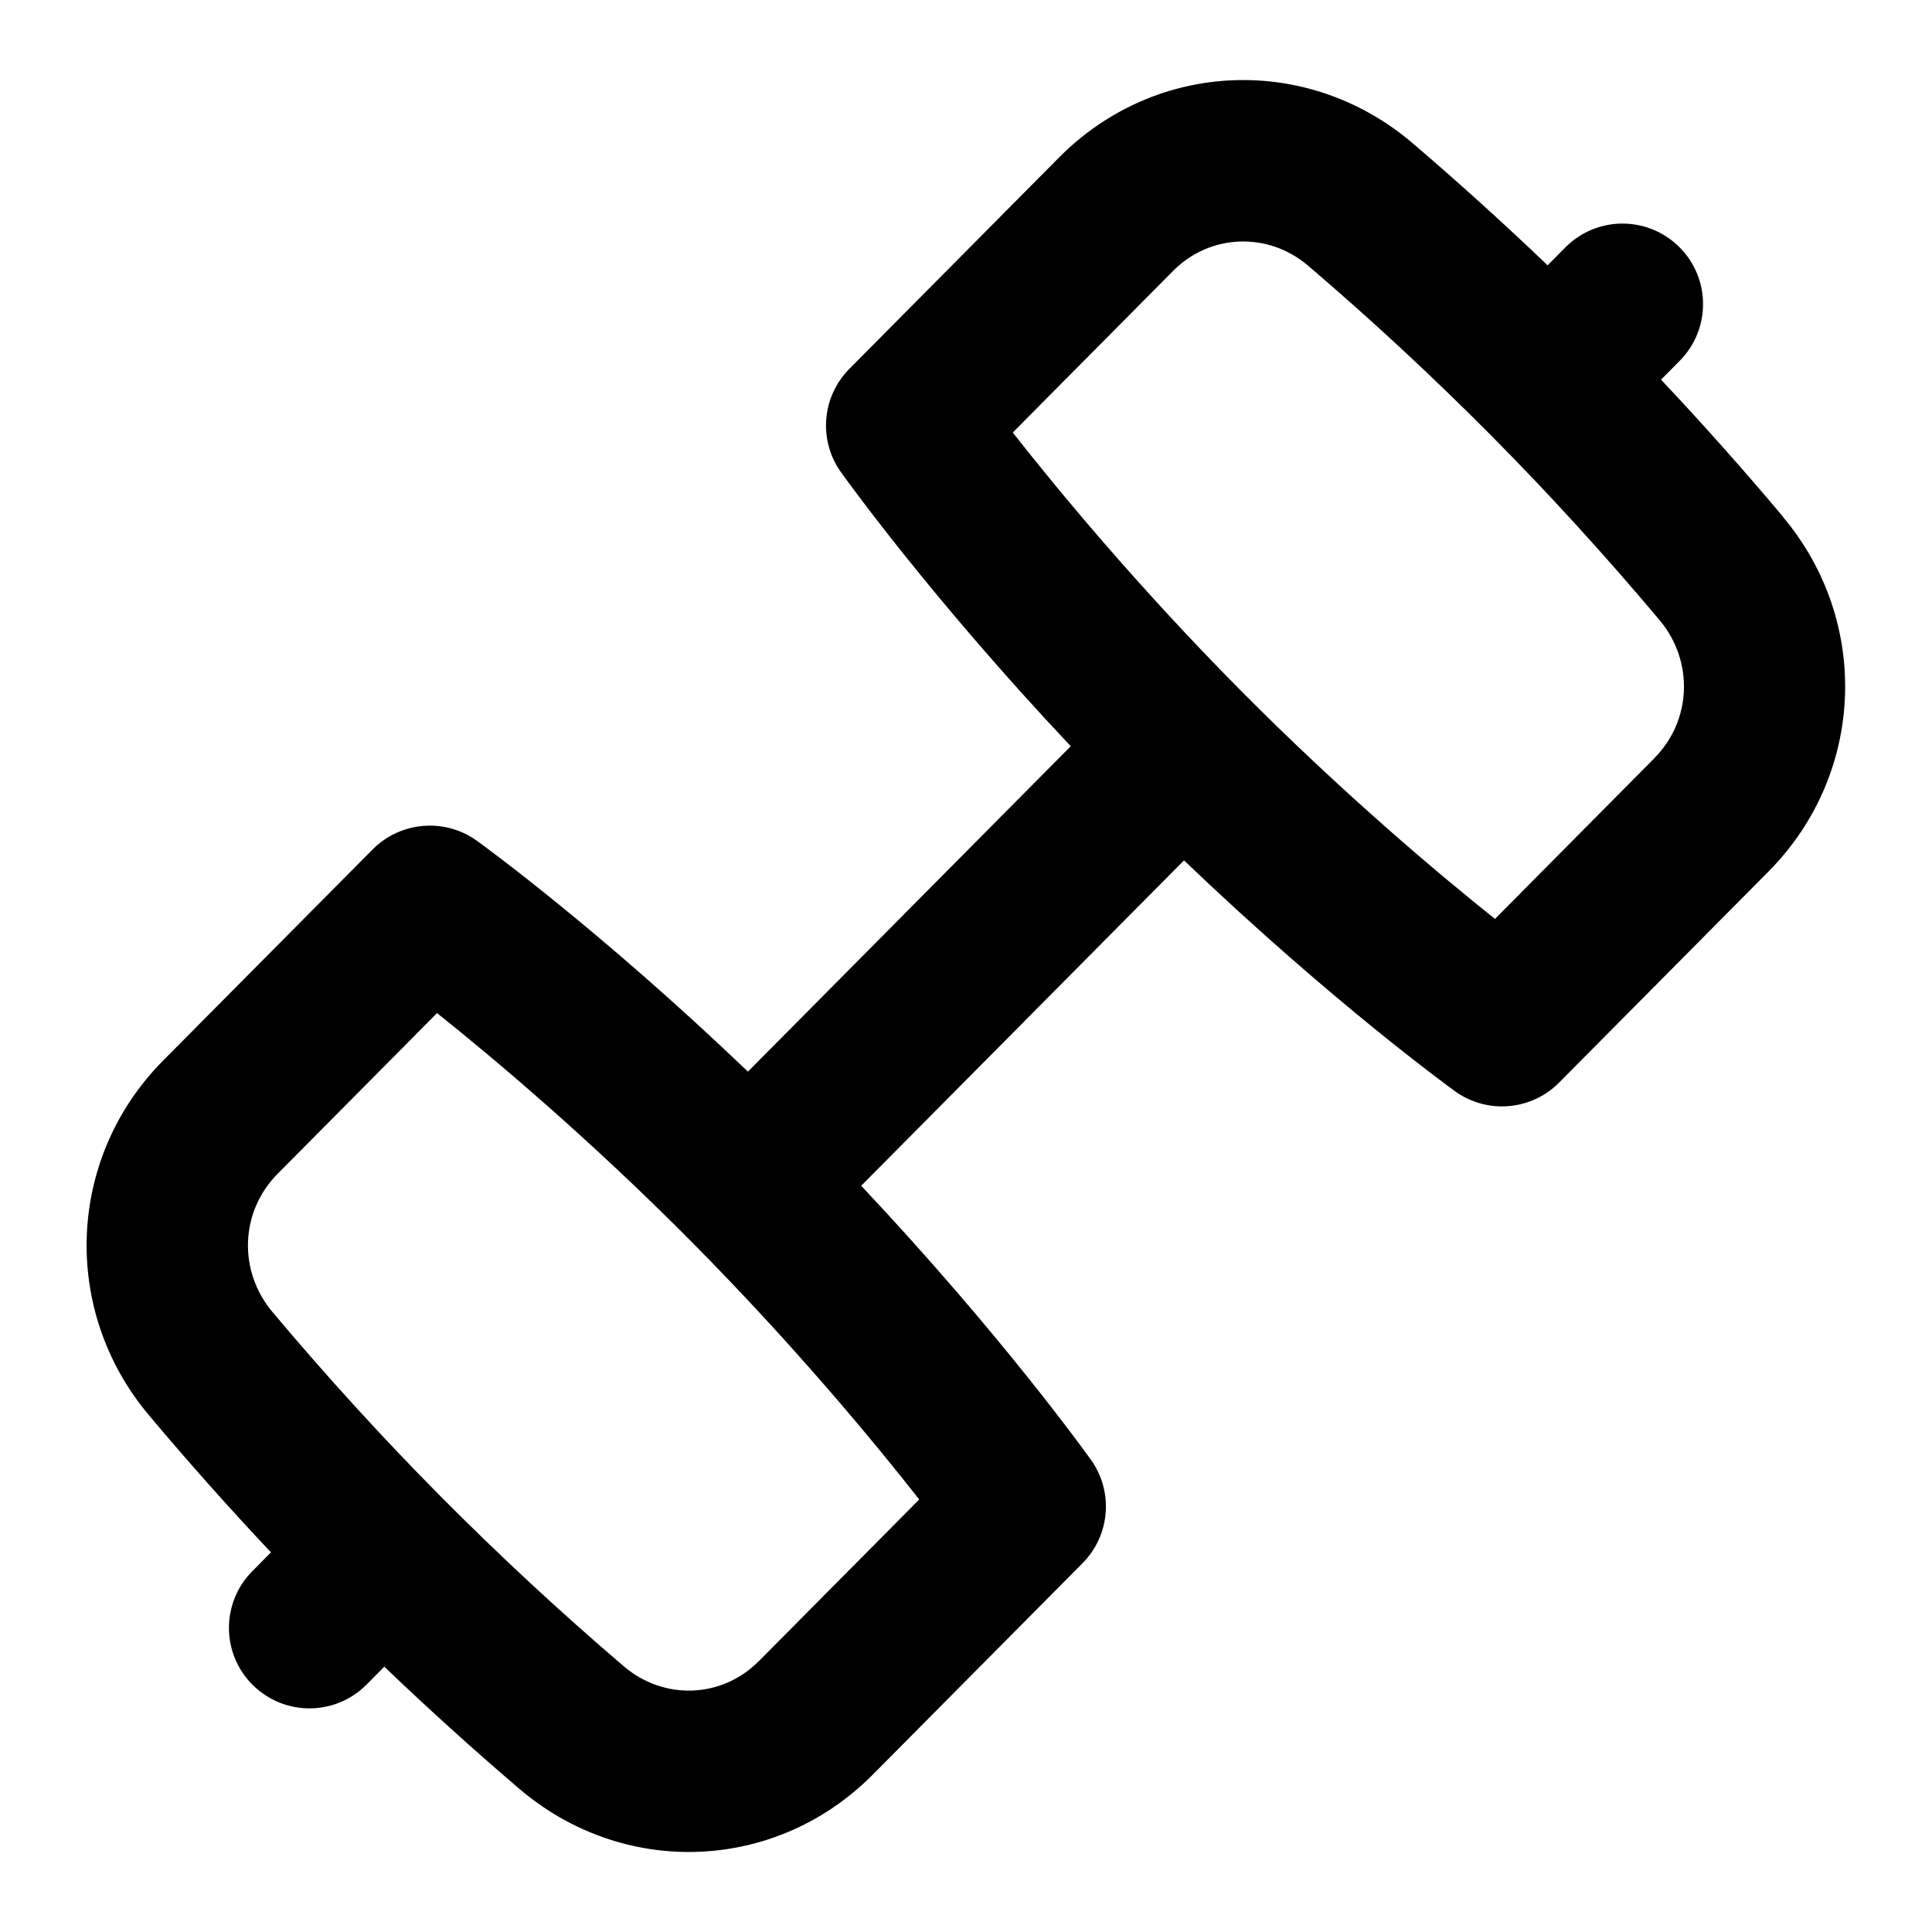 <?xml version="1.0" encoding="UTF-8"?>
<svg xmlns="http://www.w3.org/2000/svg" id="Layer_1" data-name="Layer 1" viewBox="0 0 24 24">
  <path d="M22.15,6.42c-.49-.584-.998-1.154-1.516-1.704l.232-.234c.389-.393,.386-1.025-.006-1.414-.394-.39-1.025-.387-1.415,.006l-.22,.222c-.546-.523-1.108-1.031-1.678-1.518-1.301-1.109-3.189-1.033-4.391,.178l-2.605,2.626c-.343,.346-.387,.888-.104,1.284,.05,.07,1.117,1.56,2.854,3.404l-4.01,4.042c-1.836-1.757-3.297-2.817-3.366-2.867-.399-.288-.948-.242-1.295,.106l-2.605,2.625c-1.195,1.207-1.271,3.101-.175,4.404,.49,.584,.998,1.154,1.516,1.704l-.232,.234c-.389,.393-.386,1.025,.006,1.414,.195,.193,.45,.29,.704,.29,.257,0,.515-.099,.71-.296l.22-.222c.546,.523,1.108,1.031,1.678,1.518,.615,.524,1.361,.784,2.104,.784,.829,0,1.653-.323,2.287-.962l2.605-2.626c.343-.346,.387-.888,.104-1.284-.05-.07-1.117-1.56-2.854-3.404l4.01-4.042c1.836,1.757,3.297,2.817,3.366,2.867,.176,.127,.381,.189,.584,.189,.259,0,.517-.101,.71-.296l2.604-2.625h0c1.195-1.207,1.271-3.101,.175-4.404Zm-12.726,14.217c-.456,.46-1.175,.488-1.673,.064-.783-.668-1.548-1.378-2.276-2.111-.719-.725-1.423-1.497-2.093-2.295-.426-.509-.398-1.244,.064-1.711l1.983-1.999c.704,.562,1.883,1.552,3.162,2.841,1.278,1.289,2.269,2.489,2.828,3.201l-1.994,2.01Zm11.13-11.221l-1.983,1.999c-.704-.562-1.883-1.552-3.162-2.841-1.278-1.289-2.269-2.489-2.828-3.201l1.994-2.01c.457-.459,1.177-.486,1.673-.064,.783,.668,1.548,1.378,2.276,2.111,.719,.725,1.423,1.497,2.093,2.295,.426,.509,.398,1.244-.064,1.711Z"/>
</svg>
